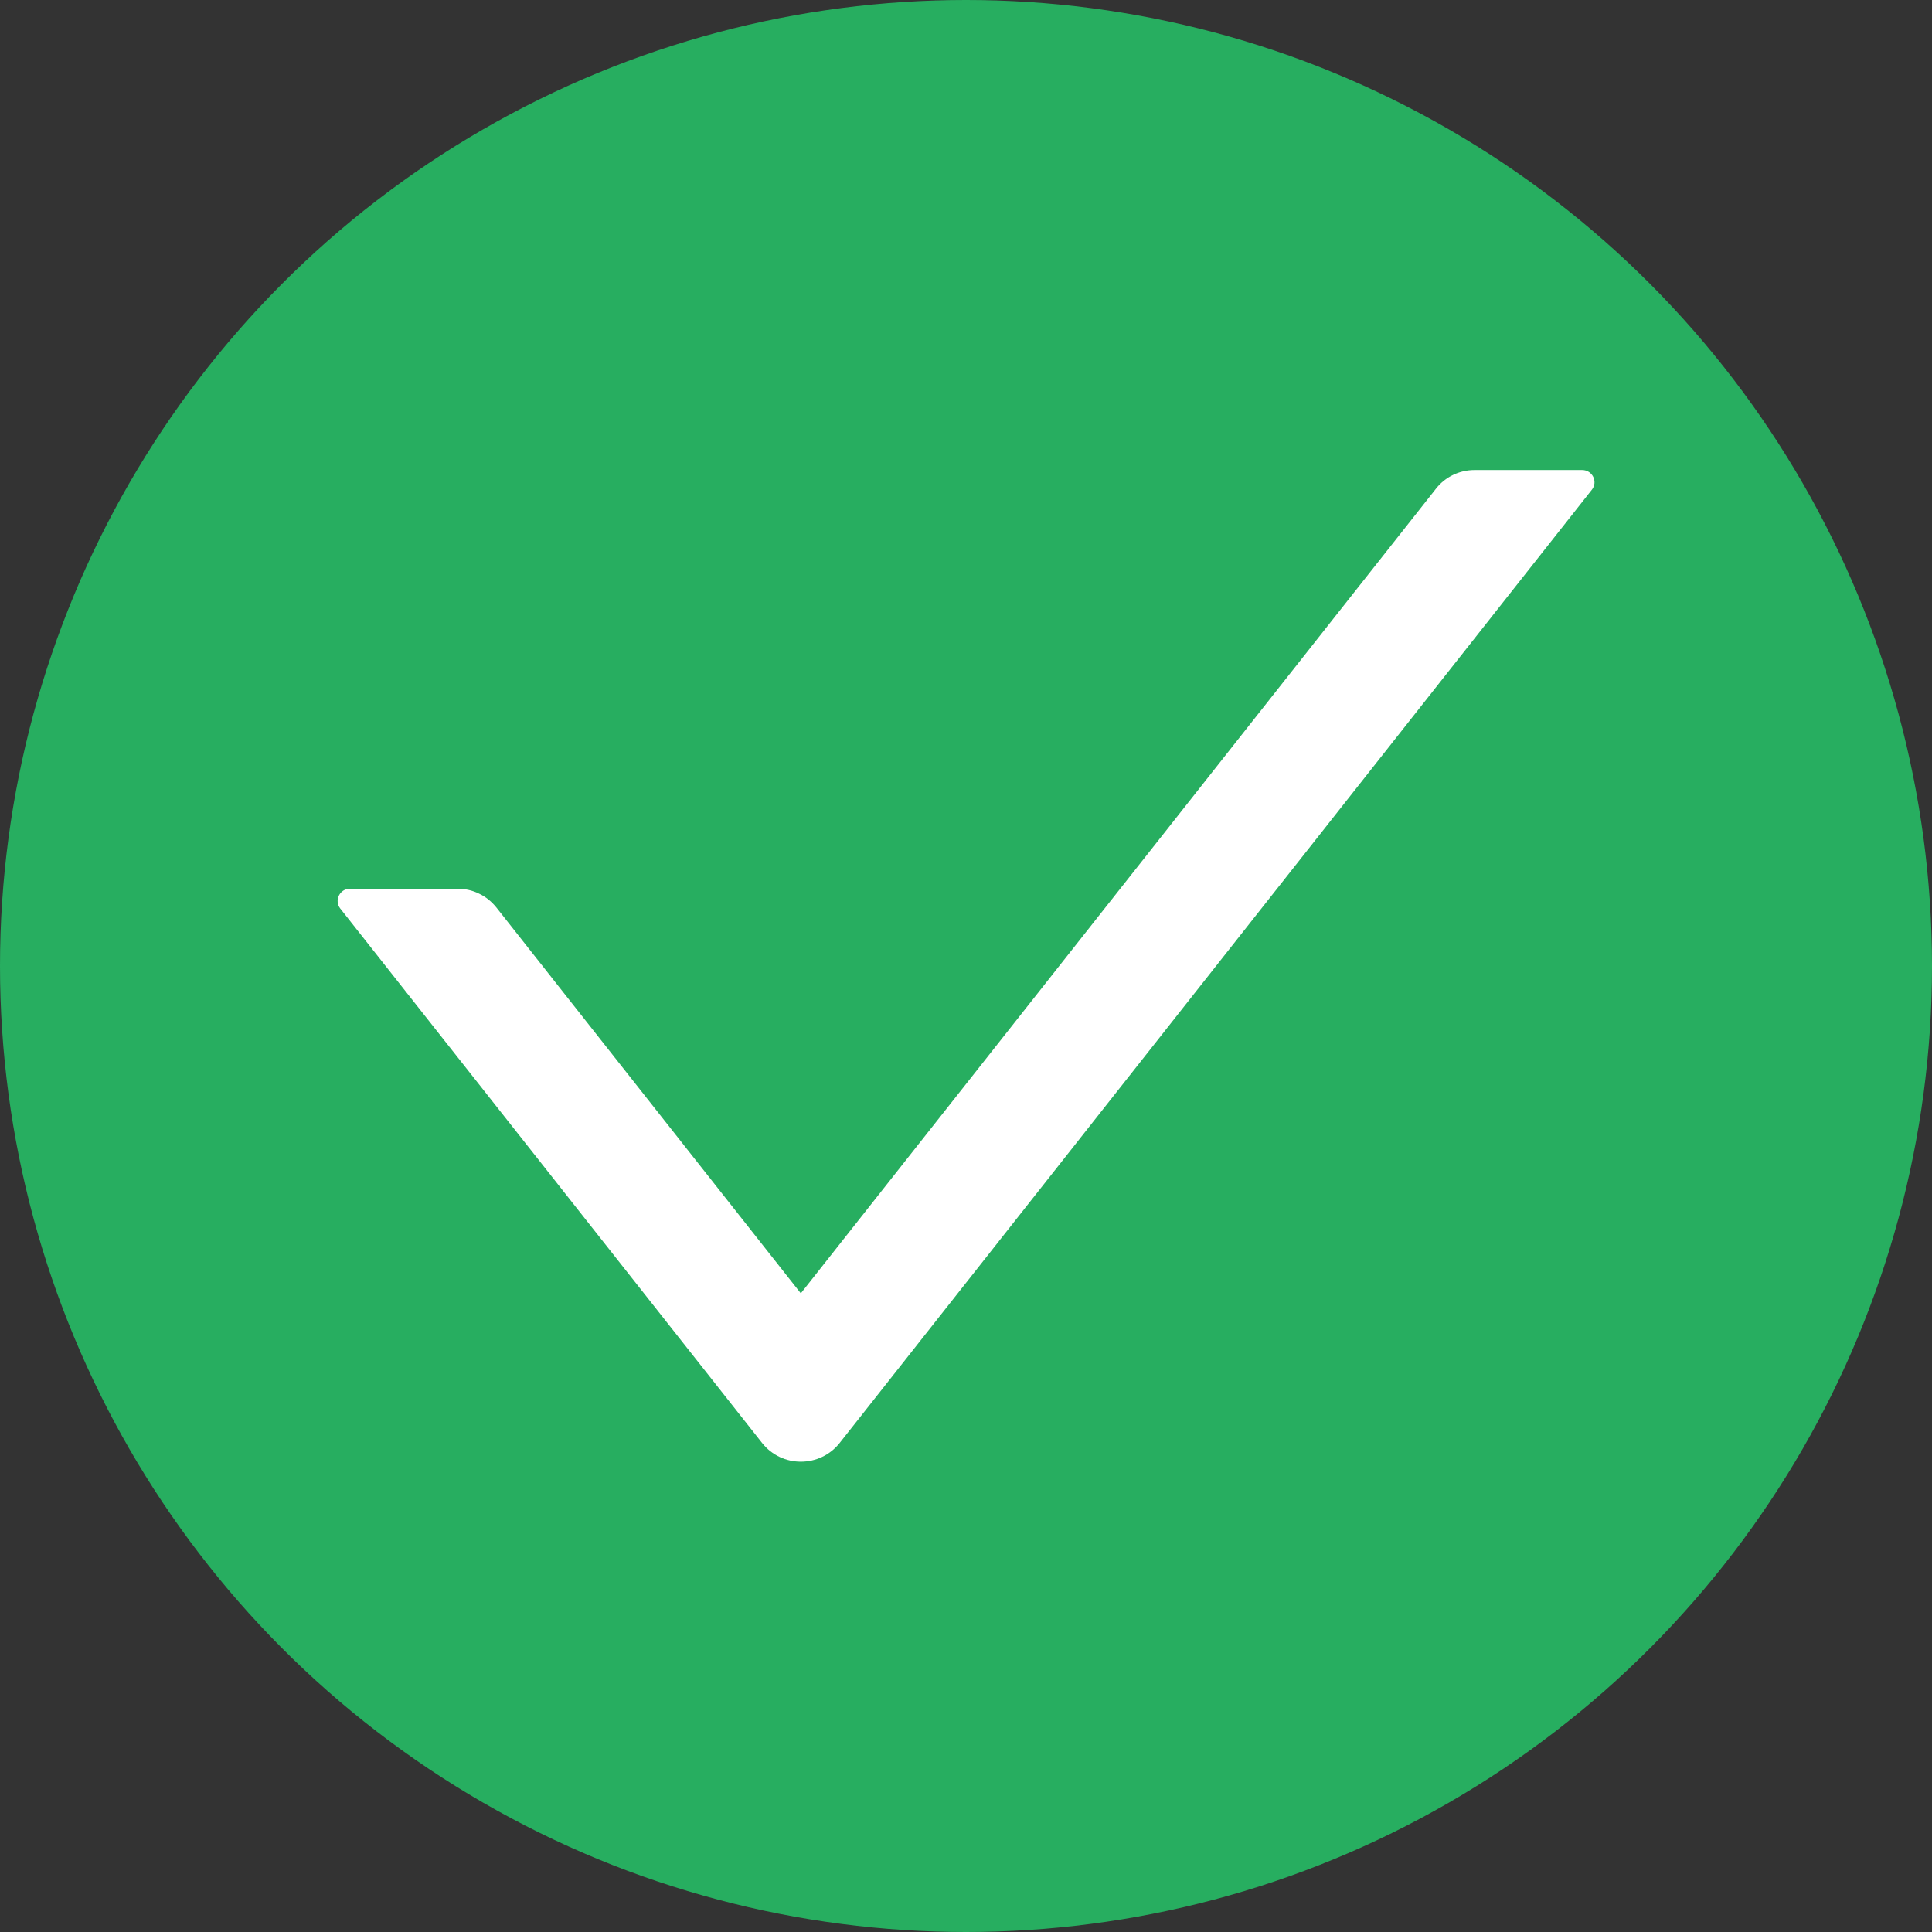 <svg width="14" height="14" viewBox="0 0 14 14" fill="none" xmlns="http://www.w3.org/2000/svg">
<rect x="0" y="0" width="14" height="14" fill="#333333" stroke="none"/>
<circle cx="7" cy="7" r="7" fill="#27AE60"/>
<path d="M11.465 3.406H10.685C10.575 3.406 10.472 3.456 10.405 3.542L5.803 9.372L3.597 6.576C3.563 6.534 3.521 6.499 3.472 6.476C3.424 6.452 3.37 6.44 3.316 6.44H2.536C2.461 6.44 2.42 6.526 2.466 6.584L5.523 10.457C5.666 10.637 5.94 10.637 6.084 10.457L11.535 3.549C11.581 3.492 11.54 3.406 11.465 3.406Z" fill="white"/>
</svg>
